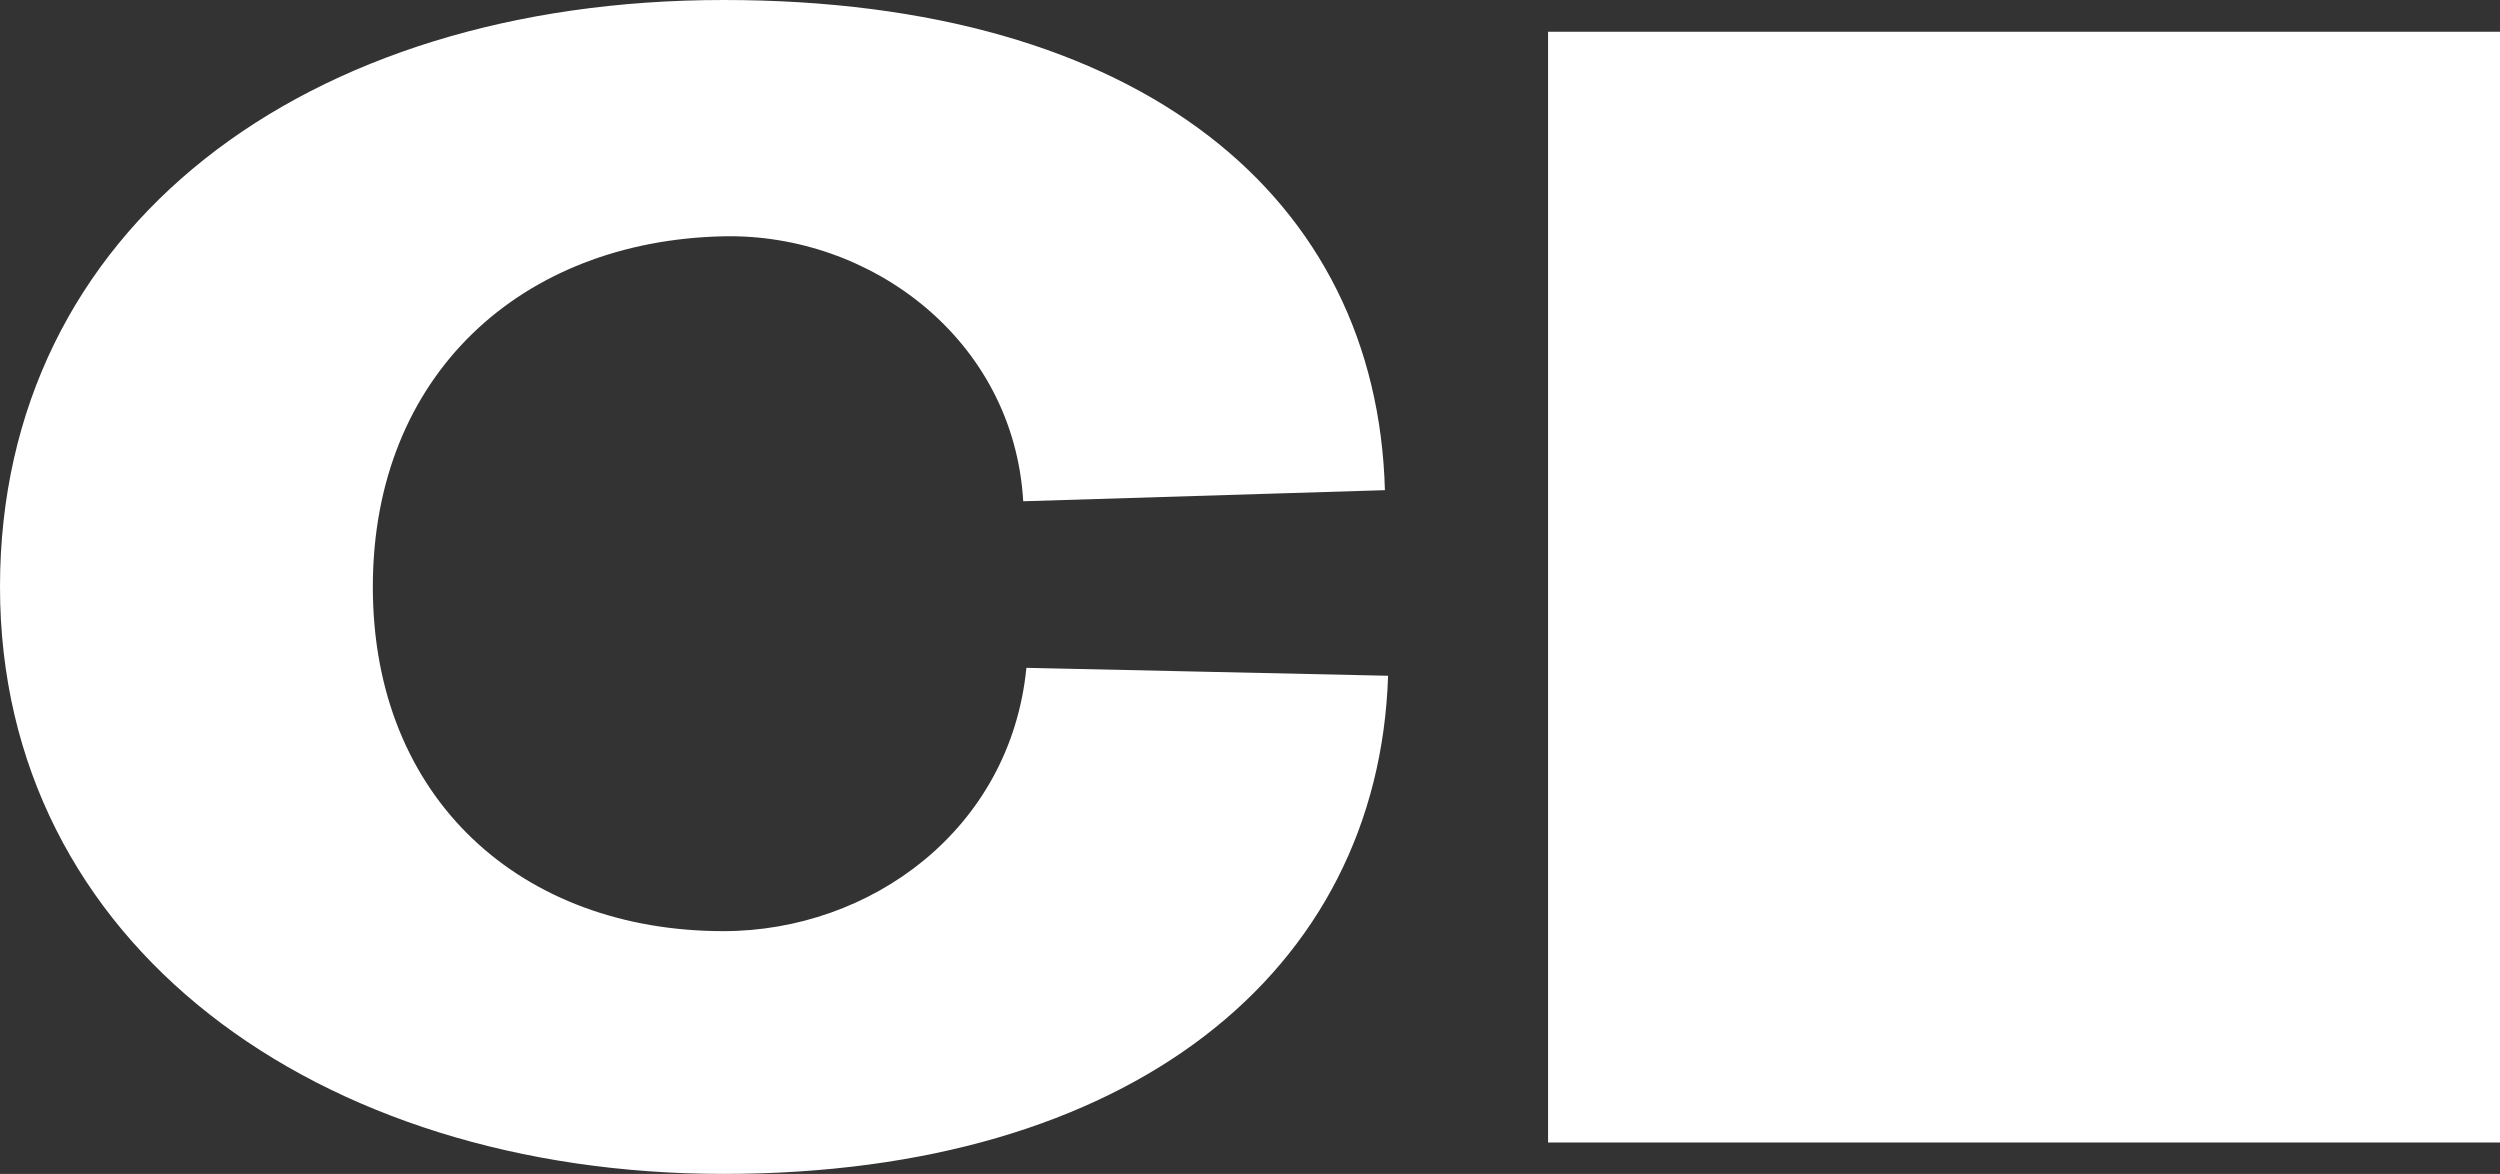 <?xml version="1.0" encoding="UTF-8"?>
<svg id="Layer_2" data-name="Layer 2" xmlns="http://www.w3.org/2000/svg" viewBox="0 0 425.93 200">
  <rect x="0" y="0" width="425.93" height="200" fill="#333333" stroke="none"/>
  <defs>
    <style>
      .cls-1 {
        fill: #fff;
        stroke-width: 0px;
      }
    </style>
  </defs>
  <g id="Layer_2-2" data-name="Layer 2">
    <g id="Layer_1-2" data-name="Layer 1-2">
      <g>
        <rect class="cls-1" x="263.75" y="5.41" width="162.18" height="189.24"/>
        <path class="cls-1" d="M0,100C0,38.92,51.89,0,123.25,0s111.35,33.78,112.7,83.51l-61.62,1.89c-1.62-27.57-26.03-45.68-51.08-45.14-34.32.74-59.73,23.51-59.73,59.73s25.41,58.65,59.73,58.65c25.05,0,48.91-17.3,51.62-44.86l61.62,1.35c-1.62,50.54-44.05,84.87-113.24,84.87S0,160.81,0,100Z"/>
      </g>
    </g>
  </g>
</svg>